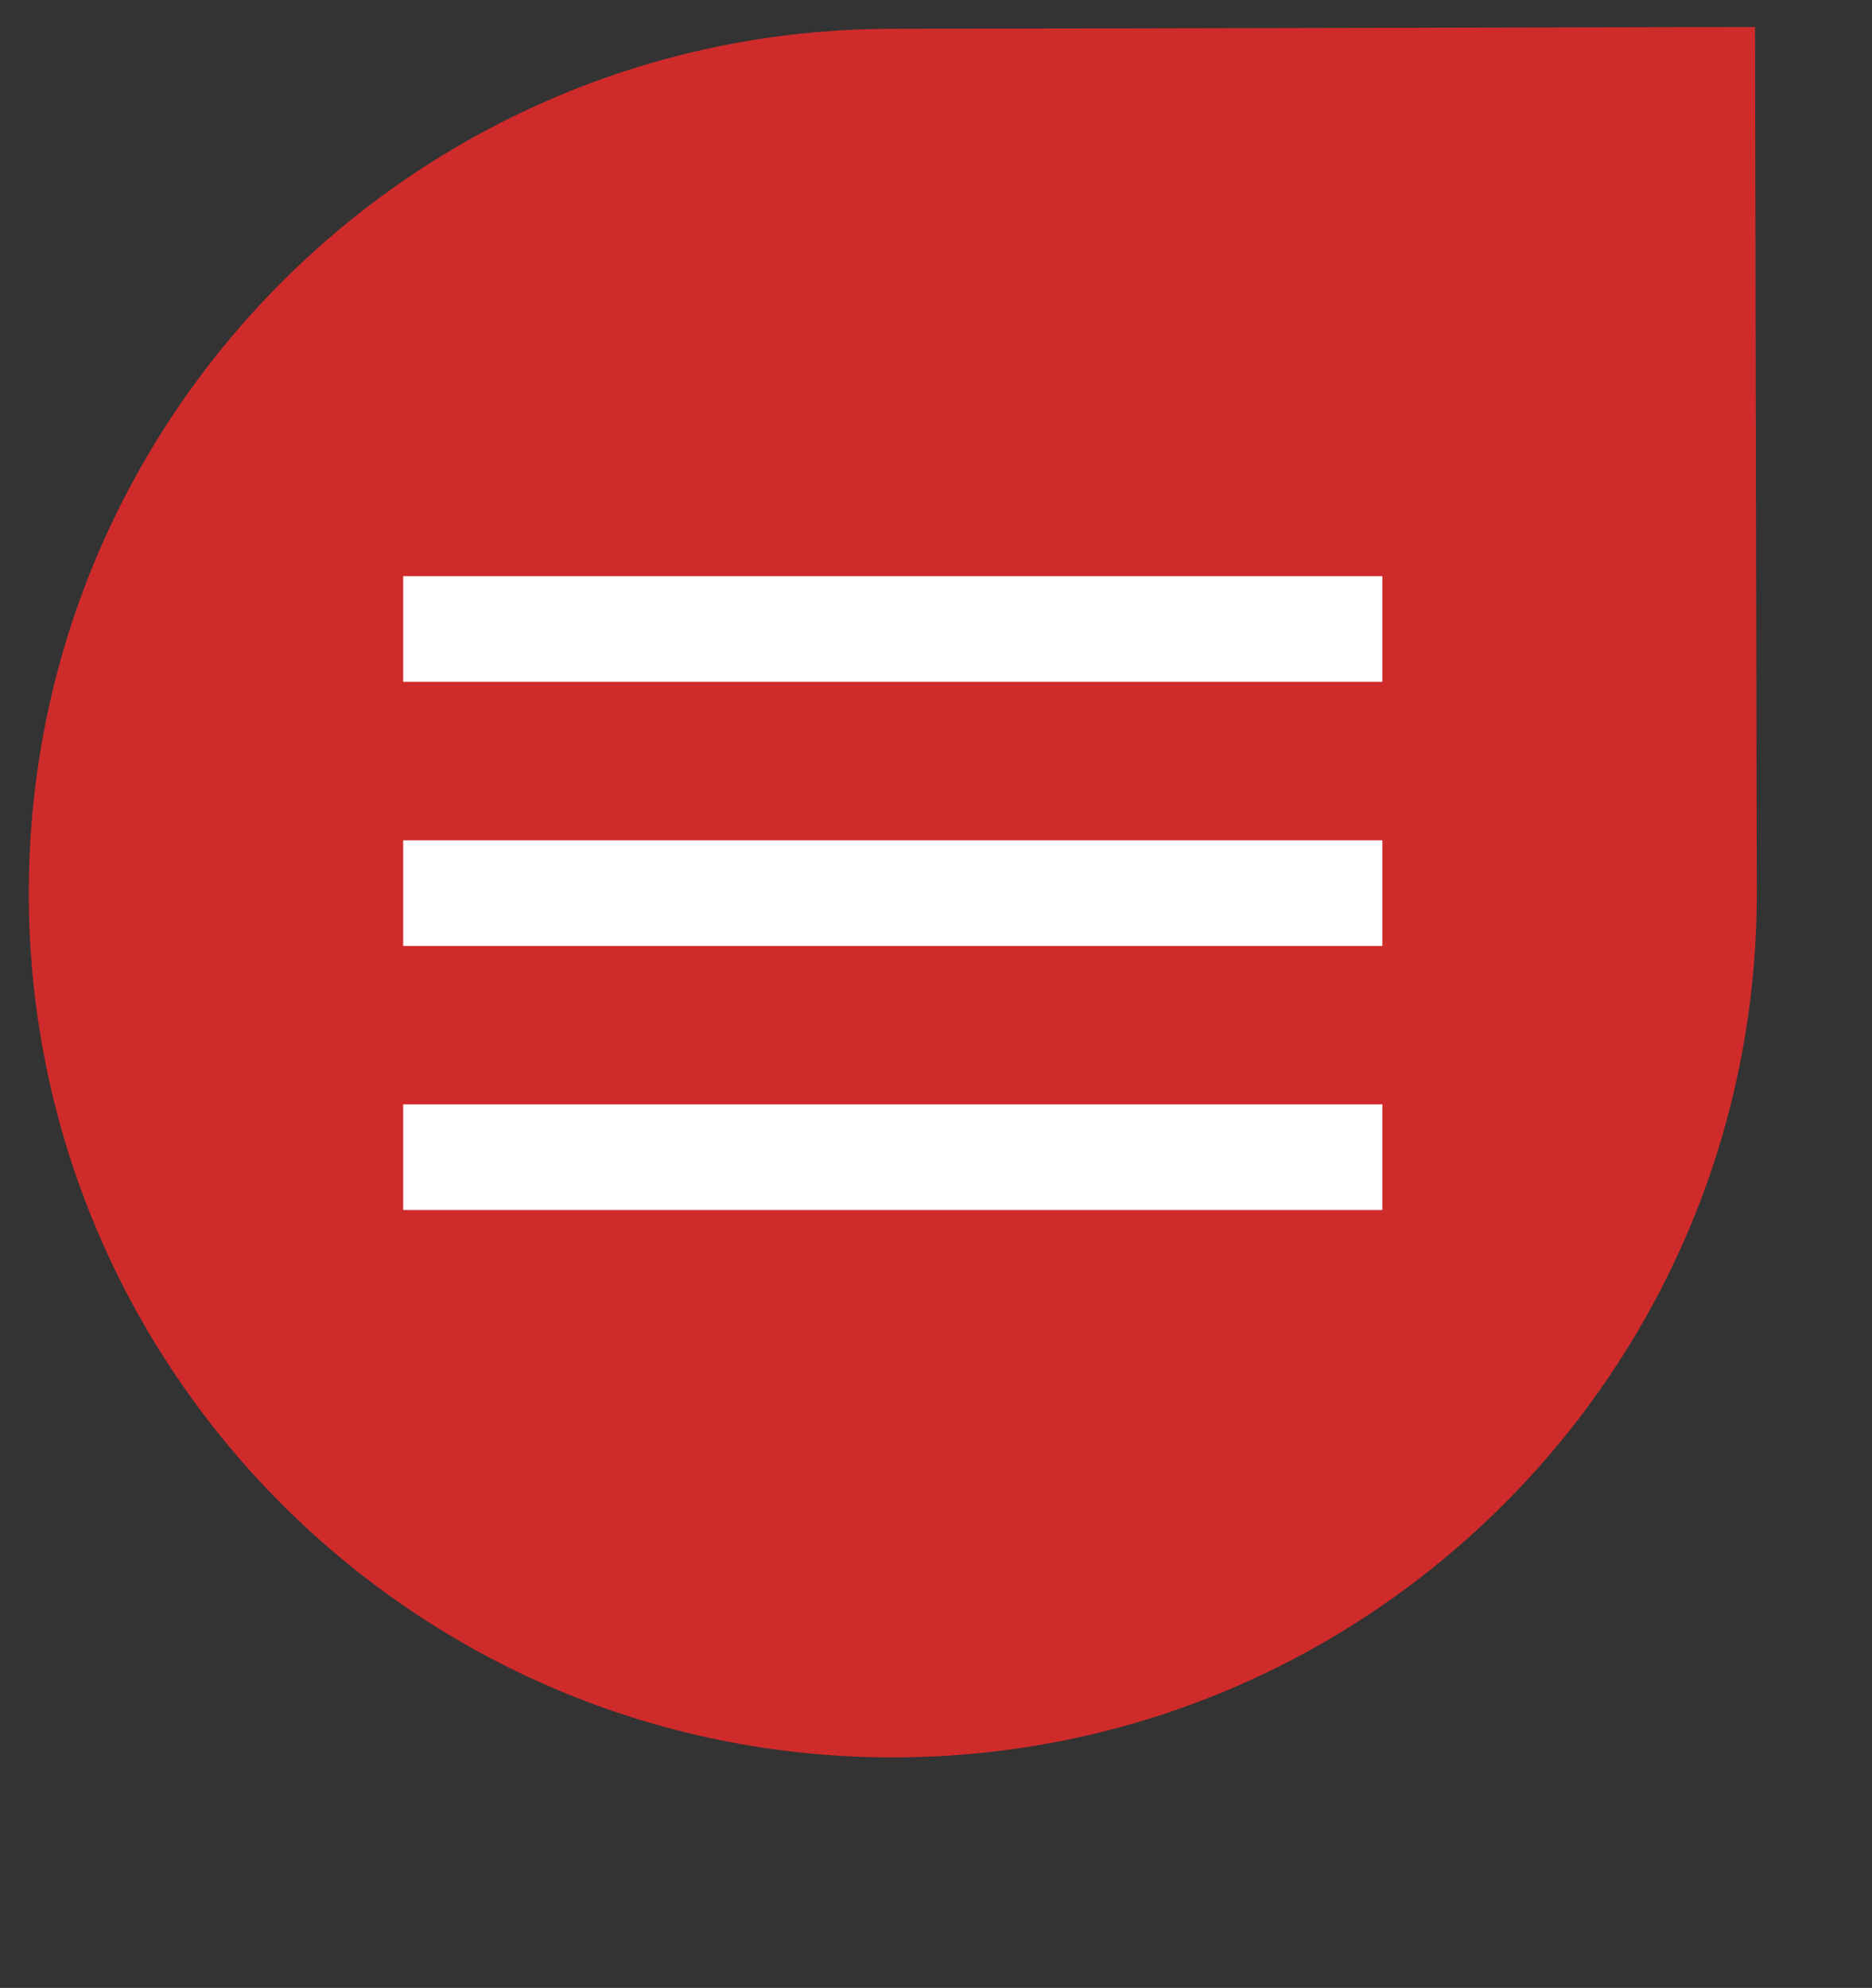 <svg width="65" height="69" viewBox="0 0 65 69" fill="none" xmlns="http://www.w3.org/2000/svg">
  <rect x="0" y="0" width="65" height="69" fill="#333333" stroke="none"/>
  <path d="M61 30.938C61.034 47.507 47.63 60.966 31.062 61C14.493 61.034 1.034 47.63 1 31.062C0.966 14.493 14.37 1.034 30.938 1L60.938 0.938L61 30.938Z" fill="#D02B2B"/>
  <rect x="14" y="20" width="34" height="3.667" fill="white"/>
  <rect x="14" y="38.333" width="34" height="3.667" fill="white"/>
  <rect x="14" y="29.167" width="34" height="3.667" fill="white"/>
</svg>
